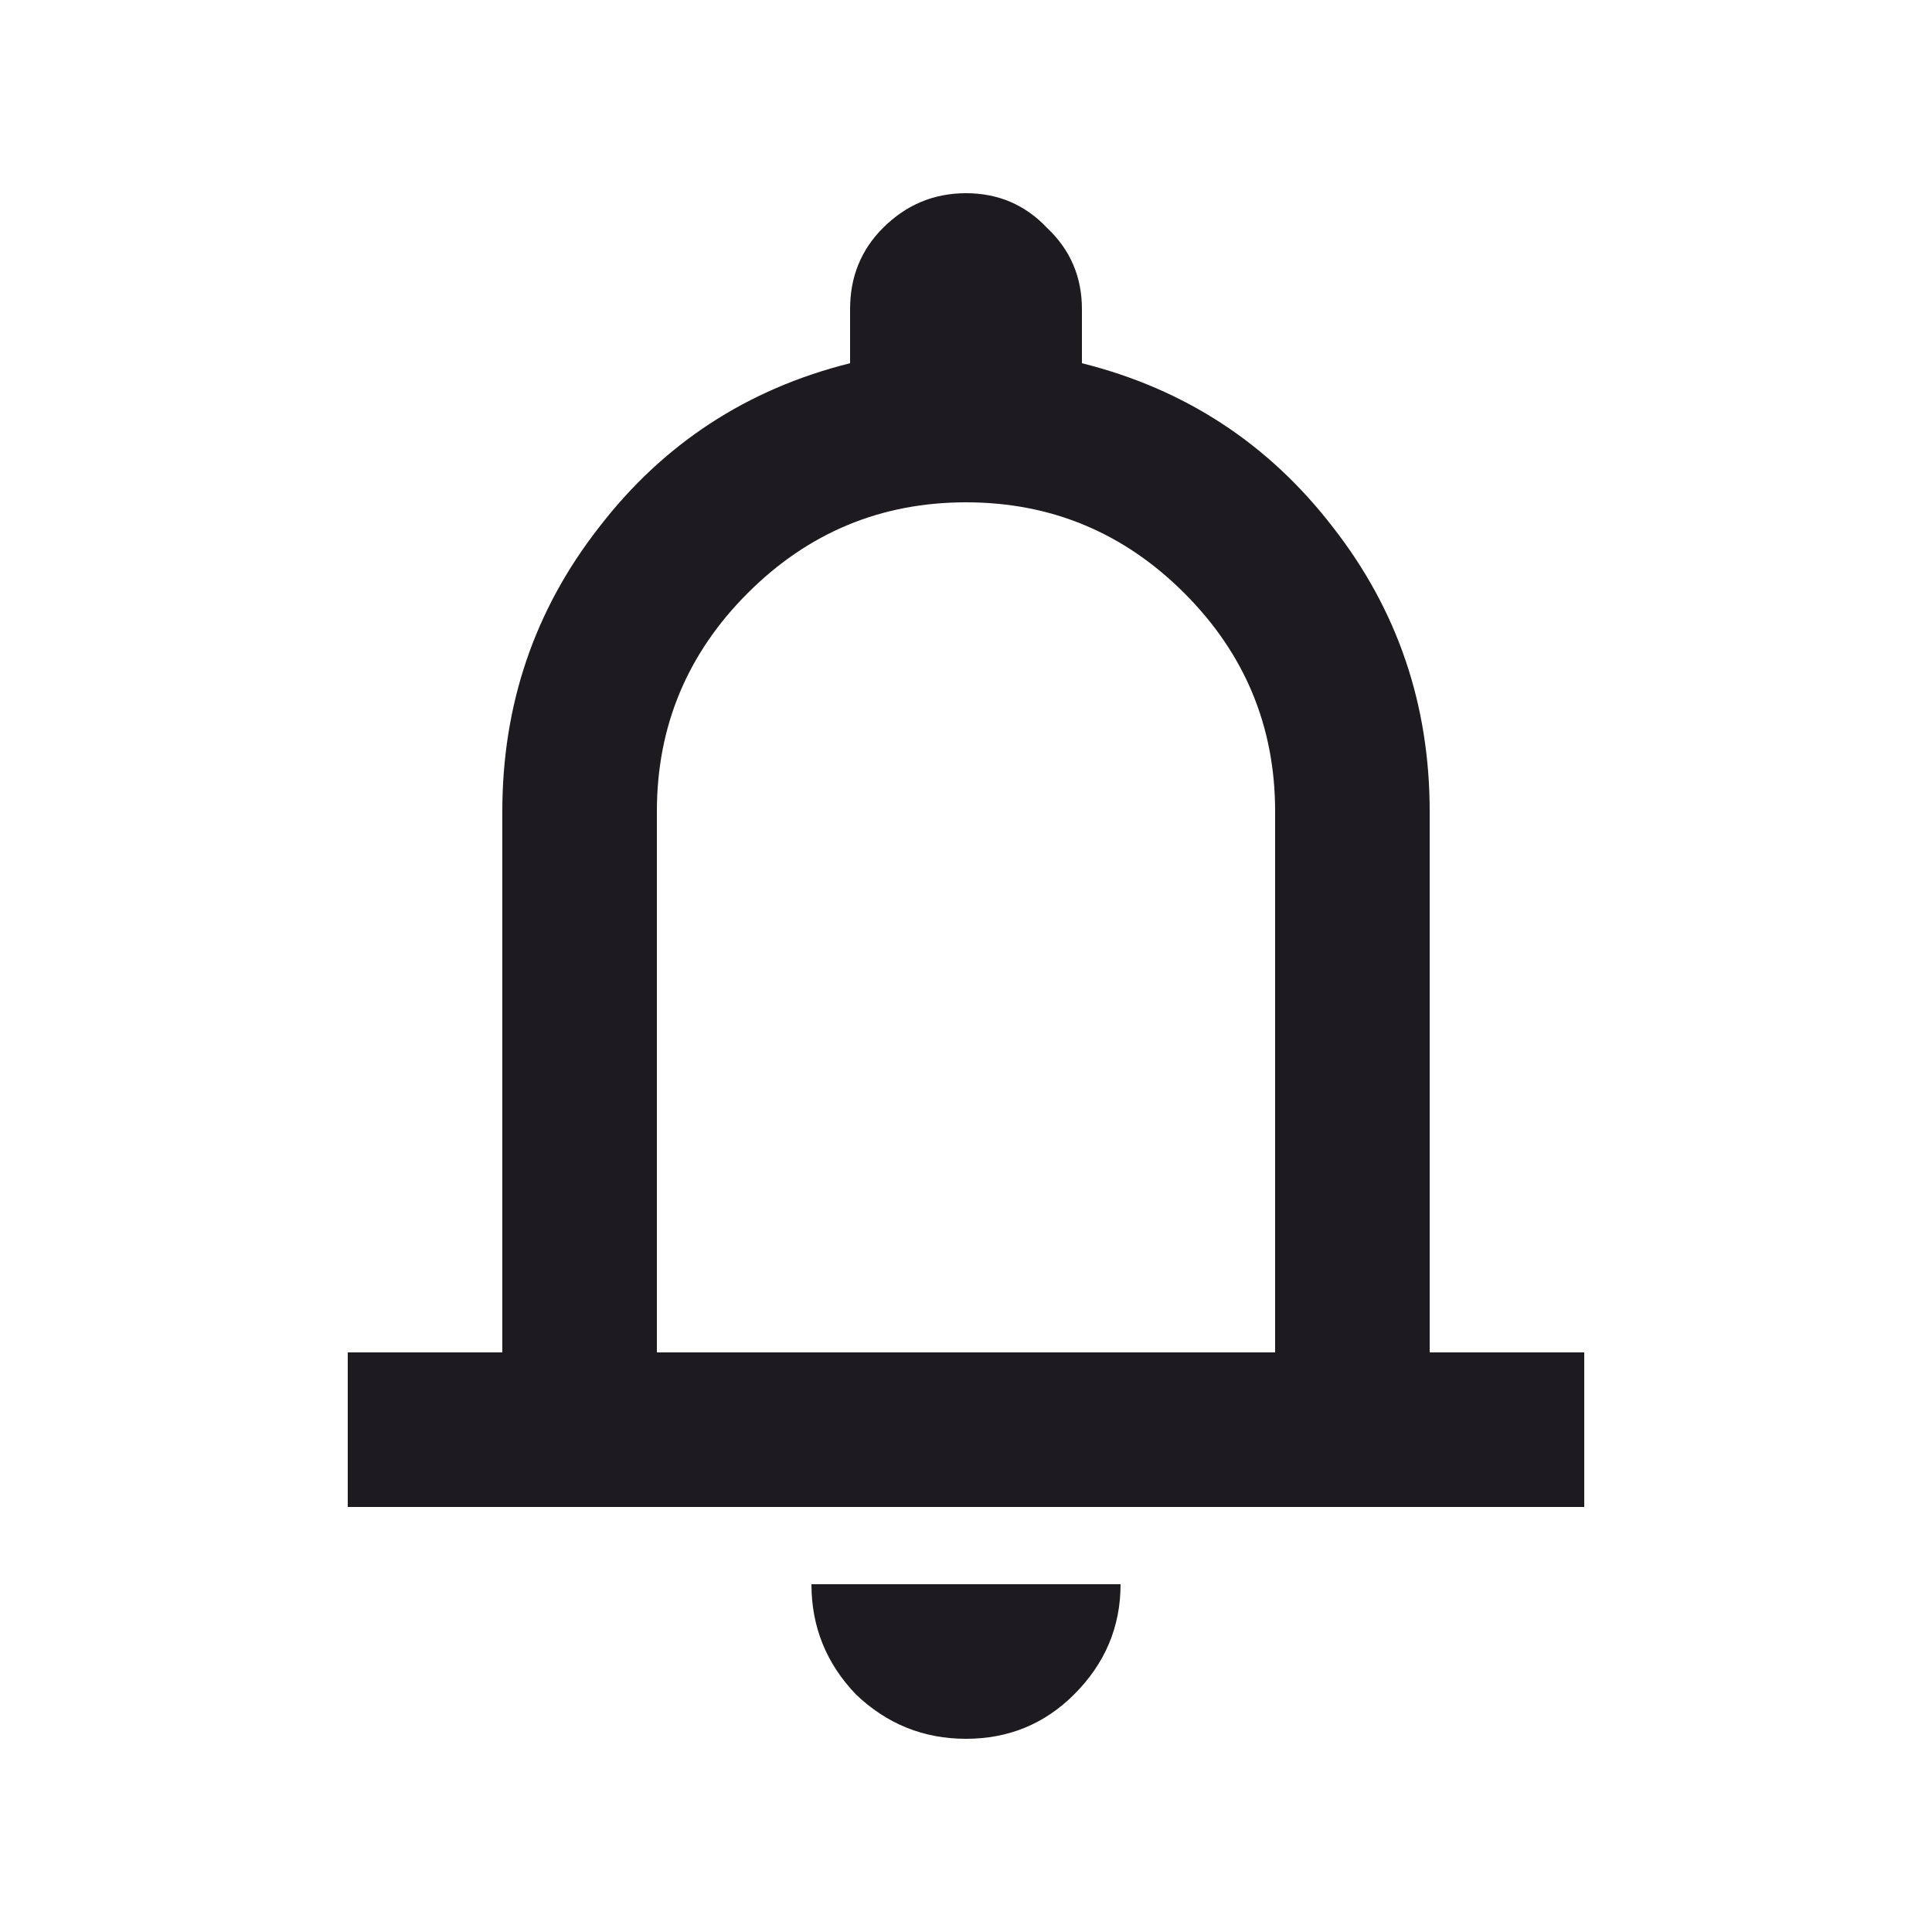 <svg width="25" height="25" viewBox="0 0 25 25" fill="none" xmlns="http://www.w3.org/2000/svg">
<path d="M4.5 19.5V17.5H6.5V10.5C6.5 9.117 6.917 7.892 7.75 6.825C8.583 5.742 9.667 5.033 11 4.7V4C11 3.583 11.142 3.233 11.425 2.95C11.725 2.65 12.083 2.5 12.5 2.5C12.917 2.5 13.267 2.65 13.55 2.95C13.85 3.233 14 3.583 14 4V4.7C15.333 5.033 16.417 5.742 17.25 6.825C18.083 7.892 18.5 9.117 18.5 10.5V17.5H20.5V19.5H4.5ZM12.5 22.5C11.95 22.5 11.475 22.308 11.075 21.925C10.692 21.525 10.5 21.05 10.5 20.5H14.5C14.5 21.05 14.3 21.525 13.9 21.925C13.517 22.308 13.05 22.5 12.5 22.5ZM8.5 17.5H16.5V10.5C16.5 9.4 16.108 8.458 15.325 7.675C14.542 6.892 13.6 6.5 12.5 6.5C11.4 6.5 10.458 6.892 9.675 7.675C8.892 8.458 8.5 9.4 8.5 10.5V17.5Z" fill="#1D1B20"/>
</svg>
